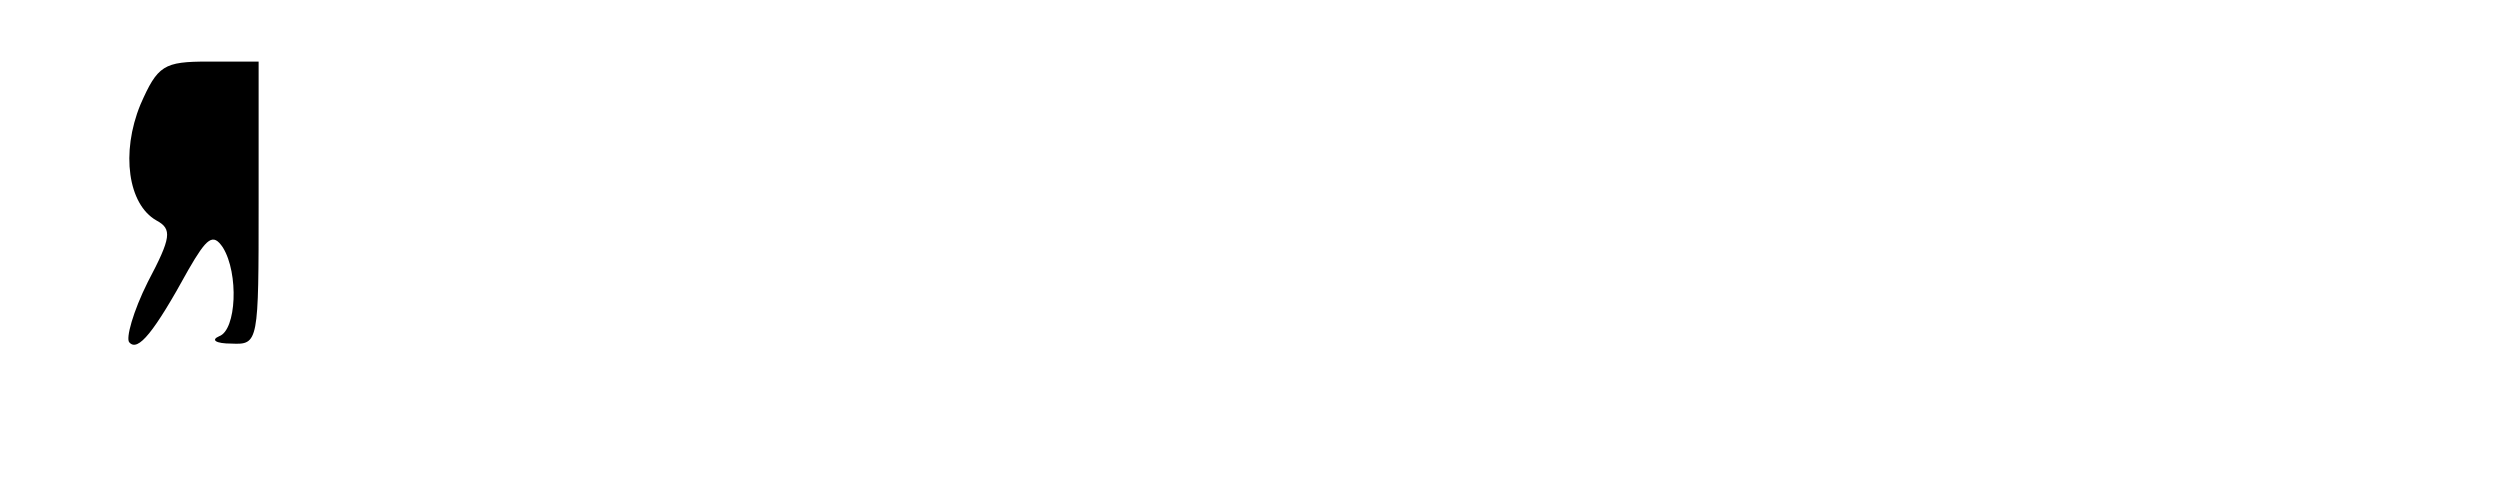<?xml version="1.0" standalone="no"?>
<!DOCTYPE svg PUBLIC "-//W3C//DTD SVG 20010904//EN"
 "http://www.w3.org/TR/2001/REC-SVG-20010904/DTD/svg10.dtd">
<svg version="1.0" xmlns="http://www.w3.org/2000/svg"
 width="203pt" height="40pt" viewBox="0 0 203 40"
 preserveAspectRatio="xMidYMid meet">
<g transform="translate(0,40) scale(0.1,-0.1)"
fill="#000000" stroke="none">
<path d="M114 315 c-16 -39 -10 -81 13 -94 13 -7 12 -14 -7 -50 -12 -24 -18
-46 -15 -49 7 -8 20 8 48 59 15 26 20 30 28 18 13 -21 11 -67 -3 -72 -7 -3 -3
-6 10 -6 22 -1 22 1 22 114 l0 115 -41 0 c-36 0 -41 -3 -55 -35z"/>
</g>
</svg>
